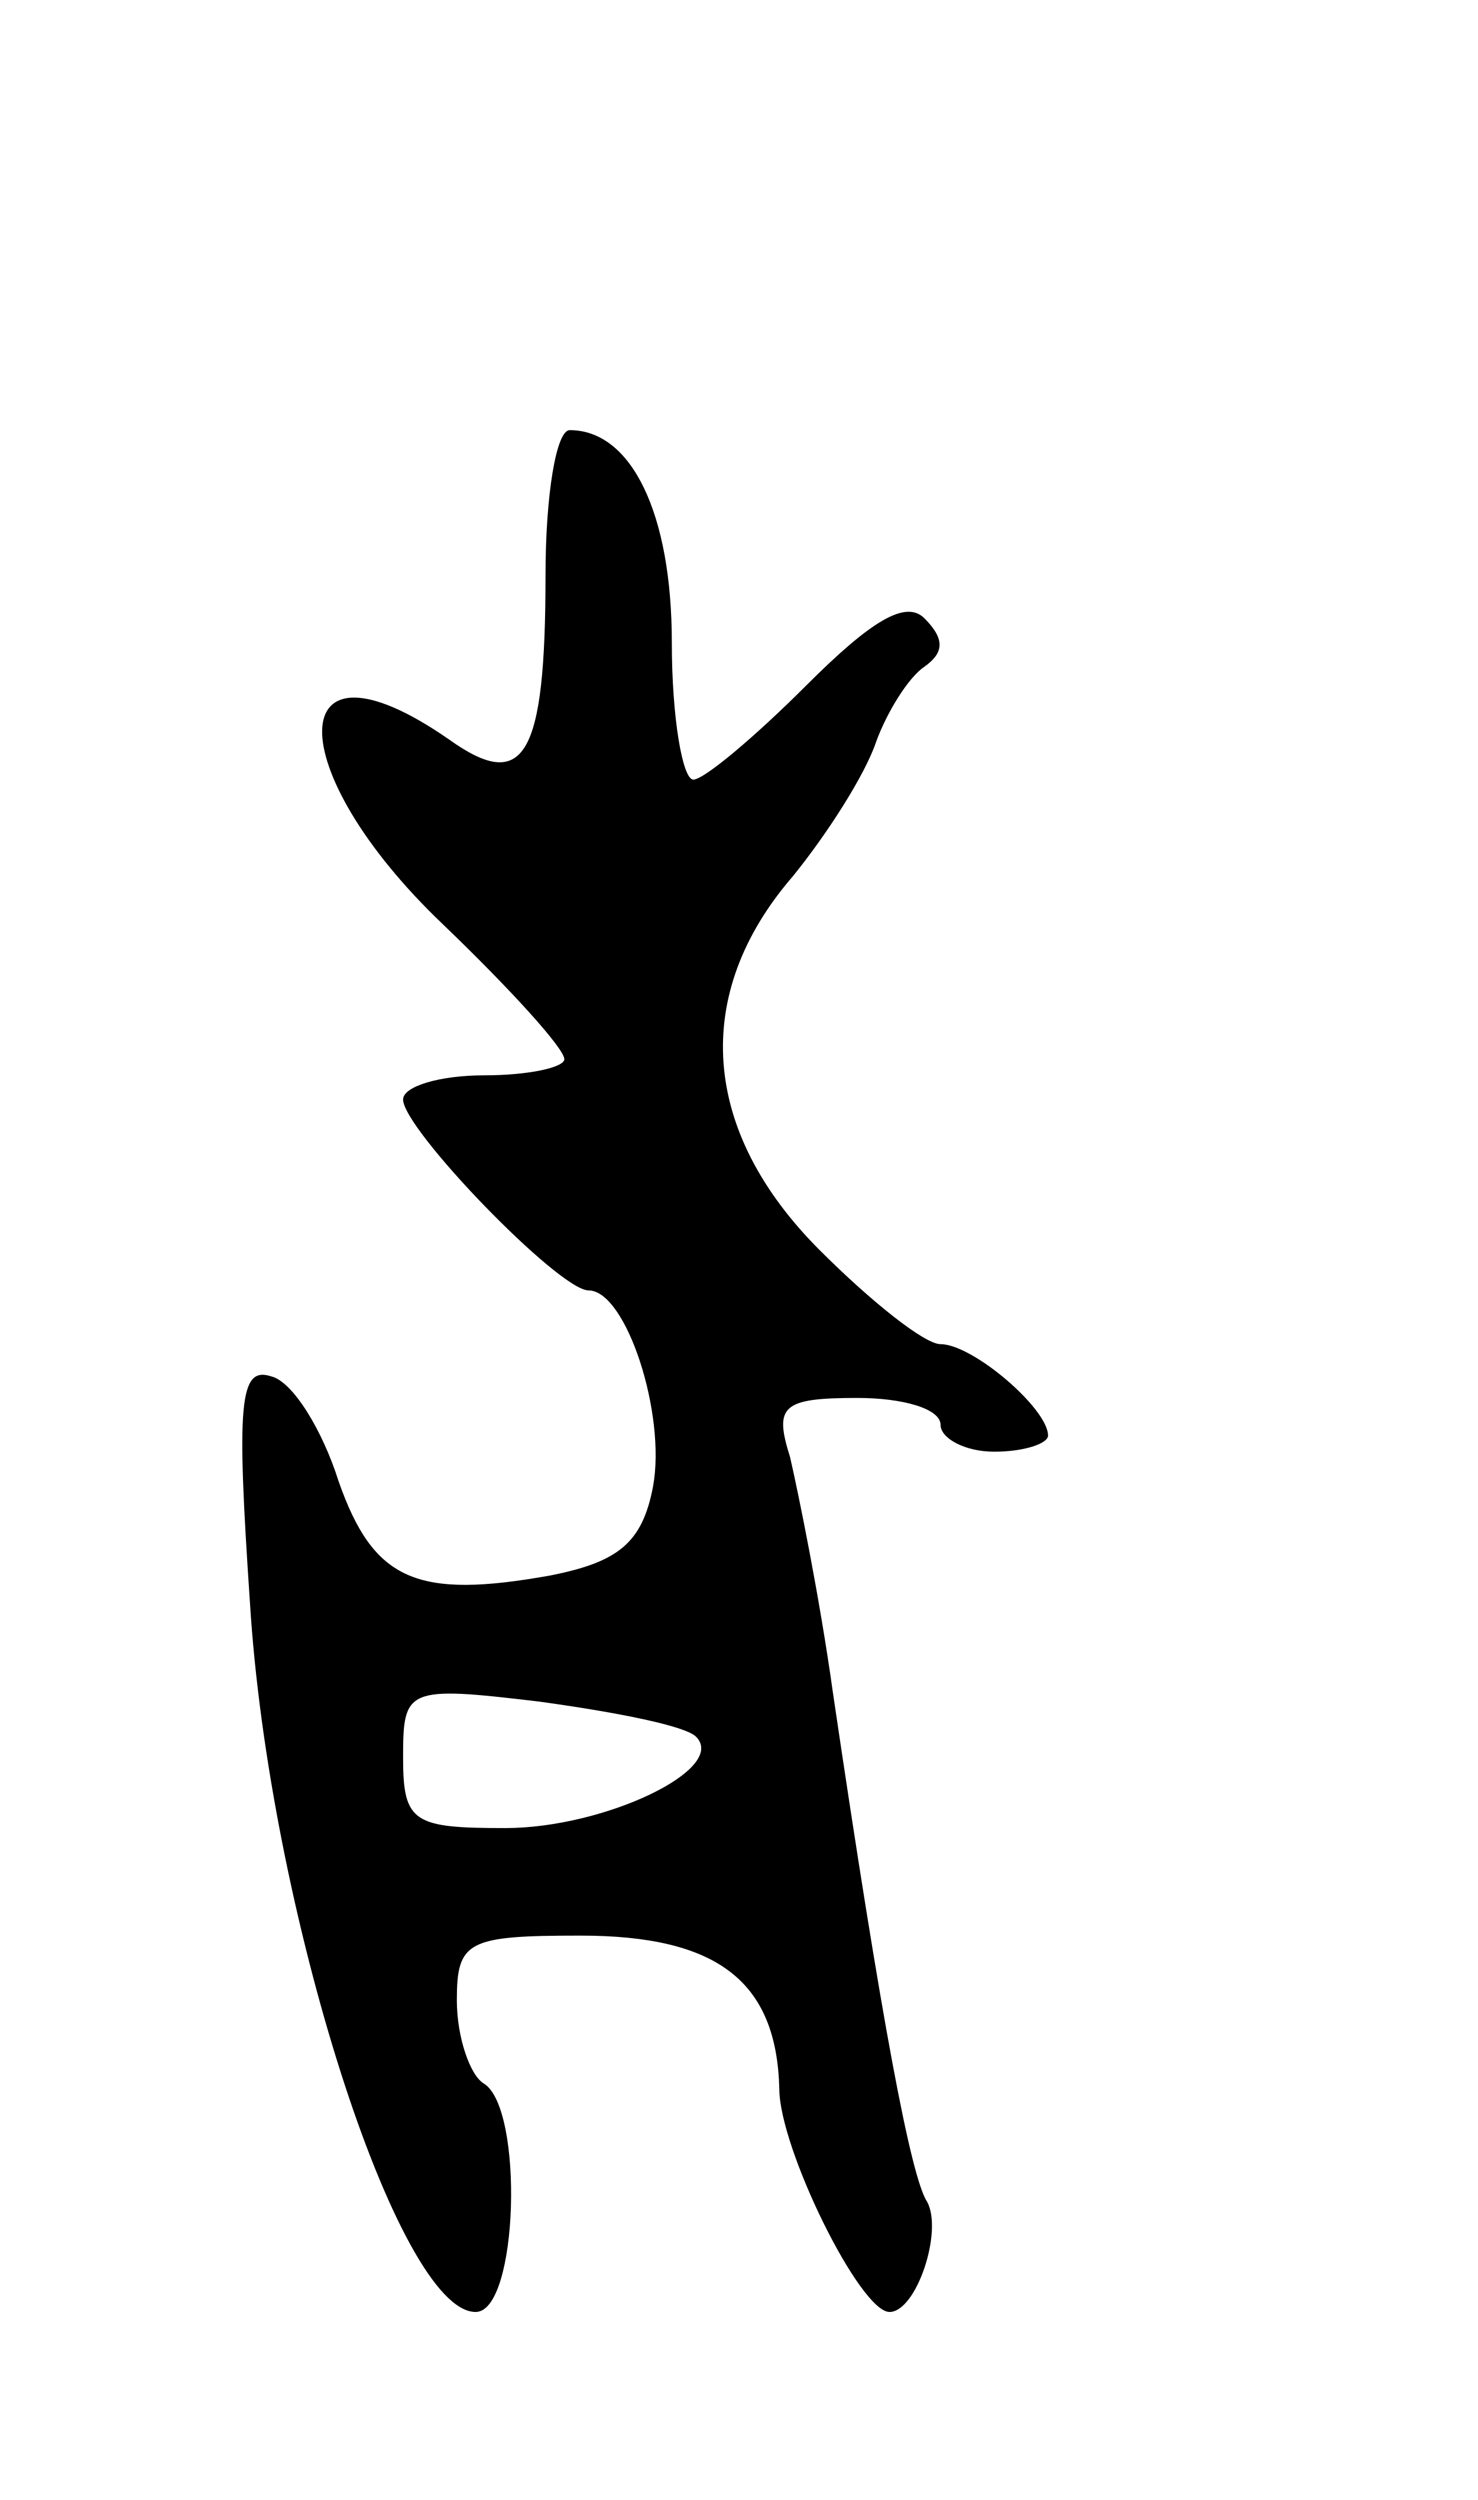 <svg version="1.0" xmlns="http://www.w3.org/2000/svg"
 width="55pt" height="93pt" viewBox="0 0 55 93"
 preserveAspectRatio="xMidYMid meet">
<g transform="translate(0,93) scale(0.1,-0.1)"
fill="#000000" stroke="none">
<path d="M203 716 c0 -68 -8 -81 -36 -61 -62 43 -63 -11 -2 -69 25 -24 45 -46
45 -50 0 -3 -13 -6 -30 -6 -16 0 -30 -4 -30 -9 0 -11 58 -71 69 -71 14 0 29
-46 24 -73 -4 -21 -13 -28 -38 -33 -50 -9 -66 -2 -79 35 -6 19 -17 37 -25 39
-12 4 -13 -10 -8 -84 7 -114 55 -264 84 -264 16 0 18 76 3 85 -5 3 -10 17 -10
31 0 22 4 24 46 24 51 0 73 -17 74 -57 0 -22 30 -83 41 -83 10 0 20 30 14 41
-6 9 -17 67 -35 189 -5 36 -13 75 -16 88 -6 19 -3 22 25 22 17 0 31 -4 31 -10
0 -5 9 -10 20 -10 11 0 20 3 20 6 0 10 -28 34 -40 34 -6 0 -26 16 -45 35 -44
44 -48 95 -10 139 13 16 27 38 31 50 4 11 12 24 18 28 7 5 8 10 0 18 -7 7 -20
-1 -44 -25 -19 -19 -38 -35 -42 -35 -4 0 -8 23 -8 51 0 48 -15 79 -38 79 -5 0
-9 -24 -9 -54z m56 -432 c12 -12 -34 -34 -71 -34 -34 0 -38 2 -38 26 0 26 1
27 51 21 29 -4 54 -9 58 -13z"/>
</g>
</svg>
